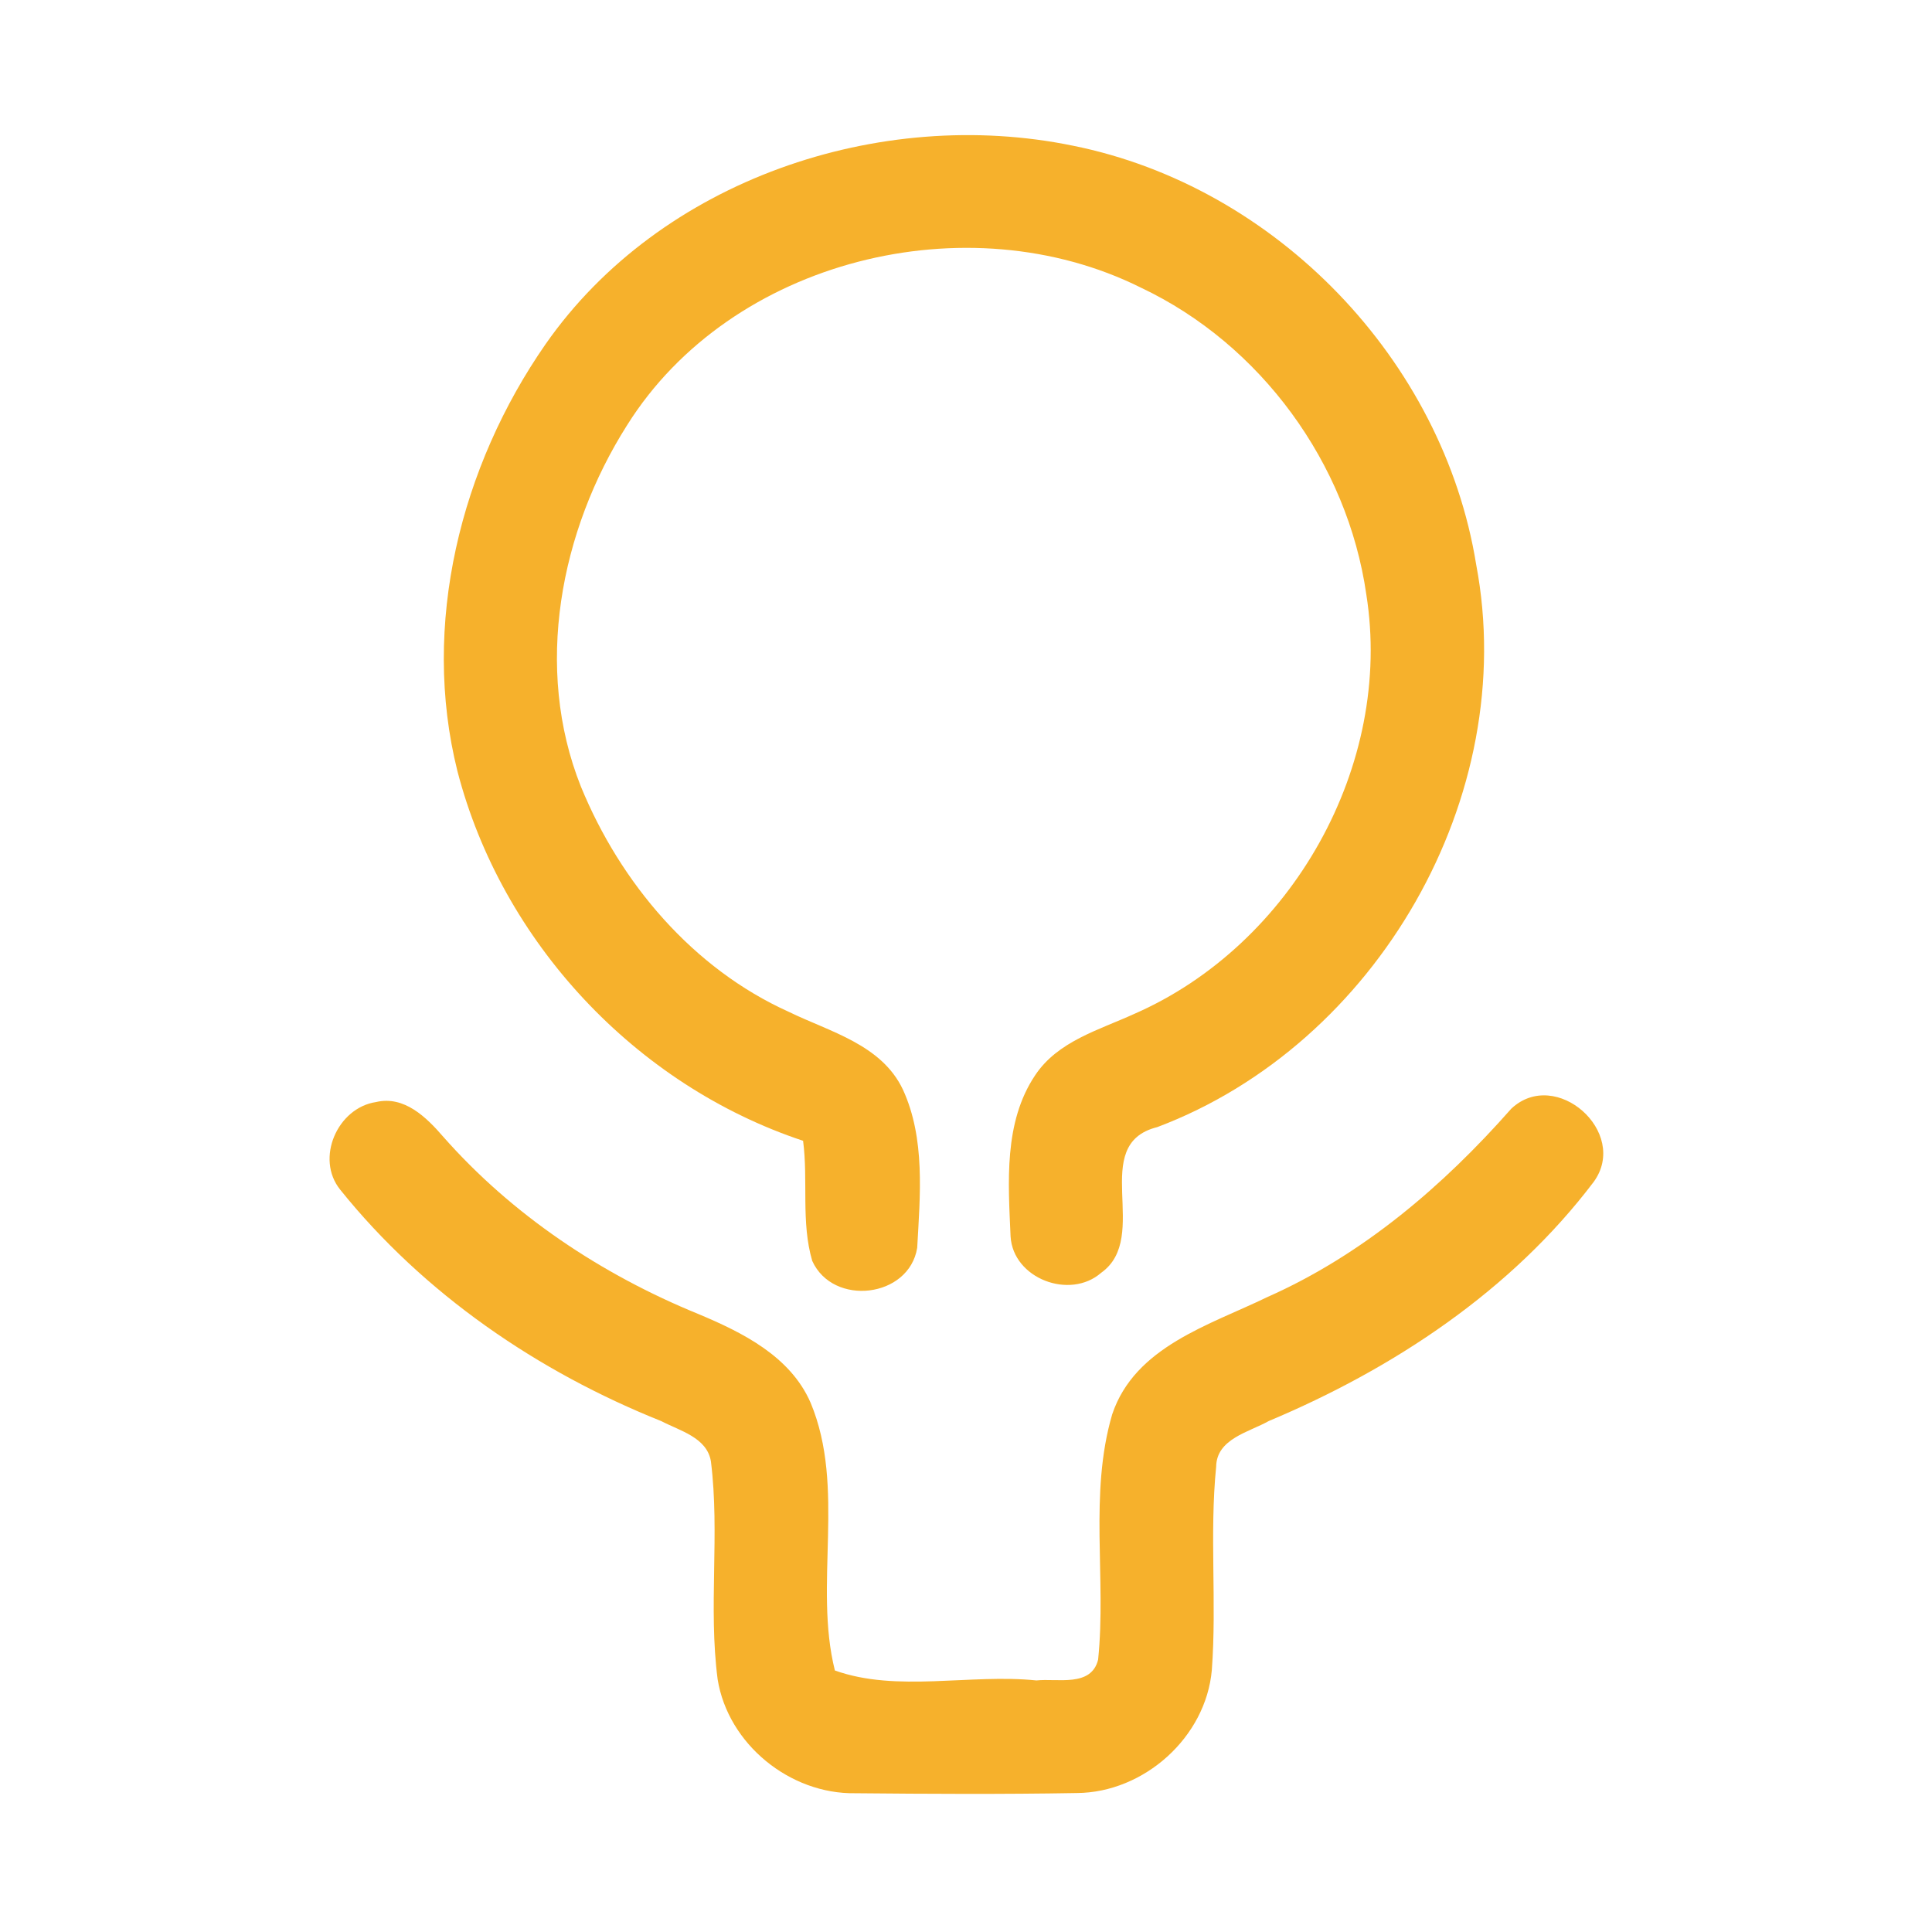 <?xml version="1.0" encoding="UTF-8" ?>
<!DOCTYPE svg PUBLIC "-//W3C//DTD SVG 1.1//EN" "http://www.w3.org/Graphics/SVG/1.1/DTD/svg11.dtd">
<svg width="192pt" height="192pt" viewBox="0 0 192 192" version="1.1" xmlns="http://www.w3.org/2000/svg">
<g id="#f6b12cff">
<path fill="#f6b12c" opacity="1.00" d=" M 54.22 34.20 C 65.62 17.87 87.42 10.52 106.63 14.48 C 126.81 18.54 143.42 35.77 146.70 56.10 C 151.07 79.12 136.84 103.78 115.01 112.01 C 108.11 113.73 114.46 122.92 109.43 126.49 C 106.33 129.20 100.68 127.07 100.43 122.88 C 100.20 117.52 99.73 111.55 102.87 106.86 C 105.12 103.47 109.22 102.36 112.72 100.76 C 128.39 93.91 138.49 76.03 135.78 59.06 C 133.91 46.04 125.29 34.22 113.39 28.59 C 96.17 20.00 72.65 25.76 62.31 42.27 C 55.66 52.76 53.03 66.39 57.73 78.17 C 61.65 87.74 68.85 96.26 78.40 100.56 C 82.48 102.55 87.61 103.80 89.73 108.28 C 91.97 113.16 91.44 118.79 91.15 124.01 C 90.34 128.99 82.79 129.87 80.72 125.31 C 79.59 121.47 80.33 117.32 79.81 113.37 C 63.15 107.84 49.86 93.61 45.46 76.64 C 41.82 62.10 45.77 46.35 54.22 34.20 Z" />
<path fill="#f6b12c" opacity="1.00" d=" M 37.37 109.52 C 40.18 108.86 42.38 111.04 44.05 112.97 C 50.93 120.77 59.79 126.66 69.39 130.58 C 73.78 132.42 78.55 134.78 80.56 139.41 C 84.08 147.84 80.84 157.53 82.97 166.01 C 89.14 168.22 96.41 166.32 103.00 167.00 C 105.07 166.77 108.45 167.70 109.13 164.93 C 109.96 156.84 108.21 148.46 110.53 140.55 C 112.79 133.82 120.20 131.69 125.95 128.90 C 135.42 124.70 143.40 117.88 150.19 110.18 C 154.61 106.03 161.94 112.52 158.39 117.44 C 150.21 128.26 138.50 136.01 126.09 141.22 C 124.12 142.33 120.90 142.98 120.86 145.76 C 120.19 152.48 120.93 159.24 120.43 165.97 C 119.84 172.65 113.70 178.14 107.02 178.19 C 99.68 178.32 92.33 178.28 84.98 178.21 C 78.50 178.31 72.36 173.33 71.32 166.90 C 70.38 159.71 71.55 152.42 70.65 145.23 C 70.26 142.85 67.55 142.19 65.72 141.23 C 53.44 136.32 42.12 128.58 33.81 118.23 C 31.31 115.13 33.54 110.09 37.37 109.52 Z" />
</g>
</svg>
